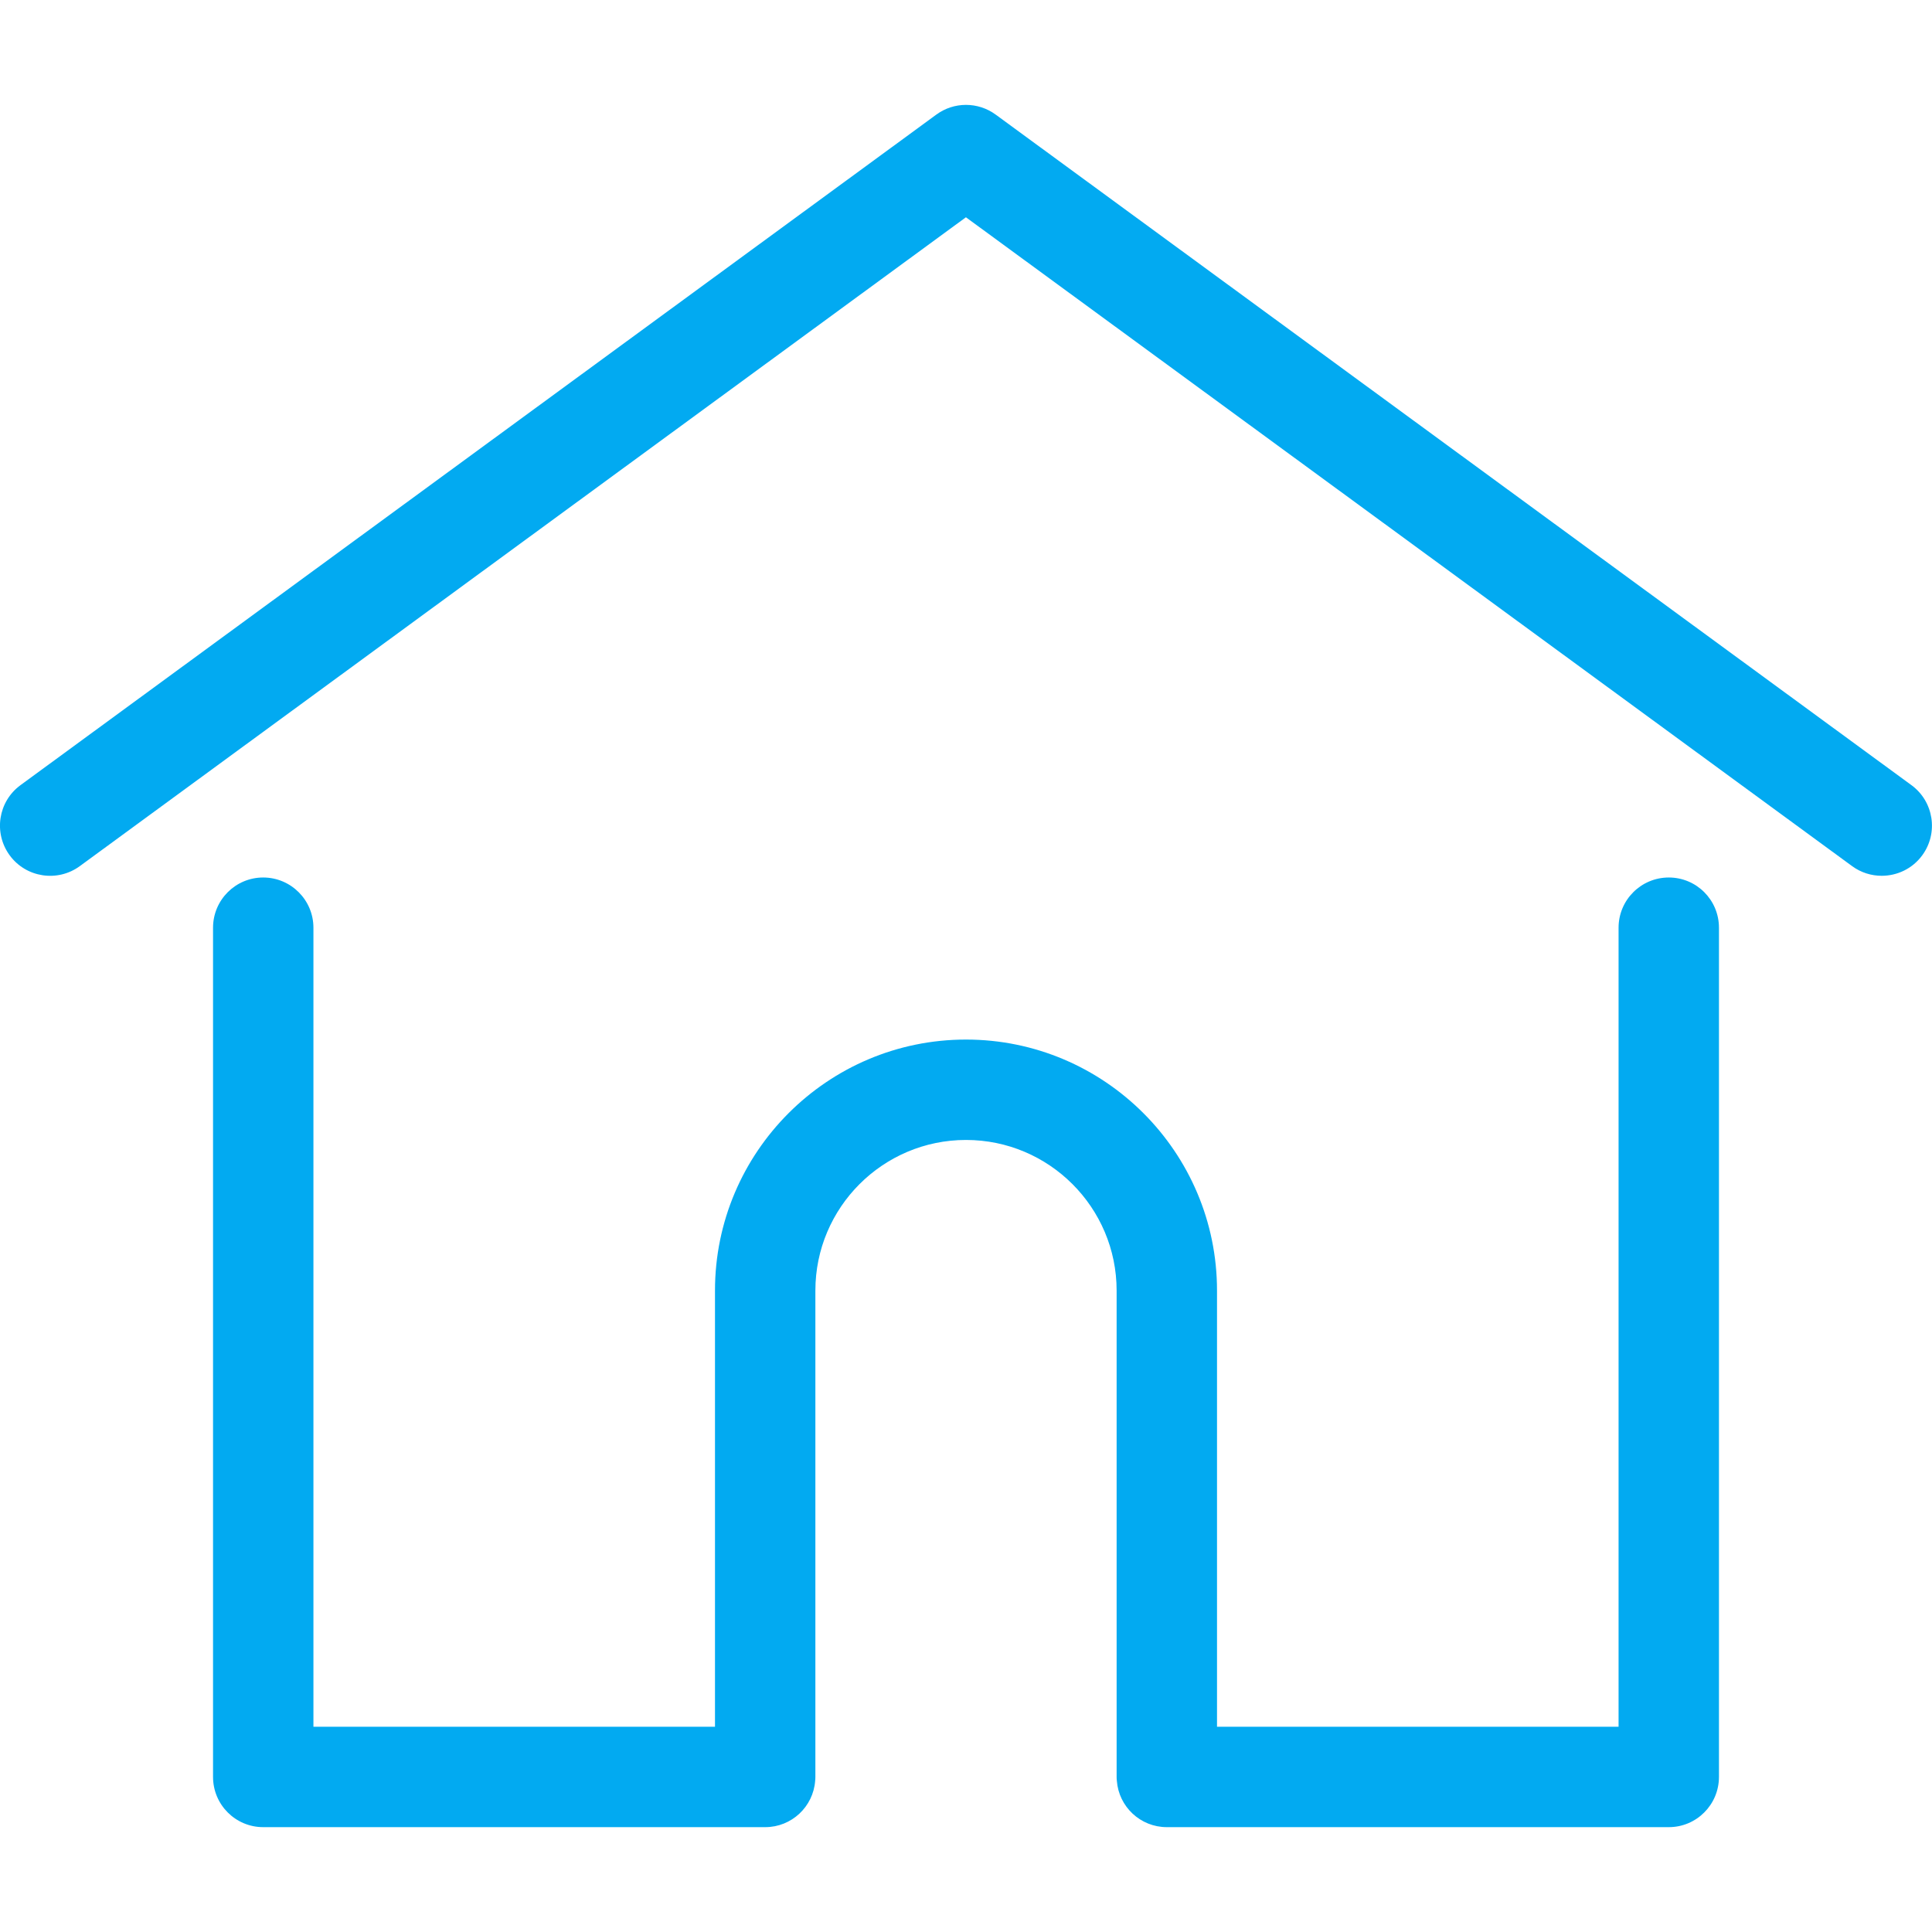 <svg width="26" height="26" viewBox="0 0 26 26" fill="none" xmlns="http://www.w3.org/2000/svg">
<g clip-path="url(#clip0)">
<path d="M25.723 10.566L13.399 1.542C13.161 1.368 12.838 1.368 12.601 1.542L0.276 10.566C-0.025 10.786 -0.09 11.209 0.13 11.51C0.35 11.811 0.773 11.876 1.074 11.656L12.999 2.924L24.925 11.656C25.045 11.744 25.185 11.786 25.323 11.786C25.531 11.786 25.737 11.691 25.869 11.51C26.089 11.209 26.024 10.786 25.723 10.566Z" fill="#02AAF1"/>
<path d="M22.458 11.809C22.085 11.809 21.782 12.111 21.782 12.485V23.238H16.378V17.368C16.378 15.505 14.863 13.99 13 13.99C11.137 13.99 9.622 15.505 9.622 17.368V23.238H4.218V12.485C4.218 12.112 3.915 11.809 3.542 11.809C3.169 11.809 2.867 12.112 2.867 12.485V23.913C2.867 24.286 3.169 24.589 3.542 24.589H10.298C10.653 24.589 10.944 24.314 10.97 23.966C10.972 23.95 10.973 23.933 10.973 23.913V17.368C10.973 16.25 11.882 15.341 13 15.341C14.118 15.341 15.027 16.25 15.027 17.368V23.913C15.027 23.933 15.028 23.95 15.03 23.965C15.056 24.314 15.347 24.589 15.703 24.589H22.458C22.831 24.589 23.133 24.286 23.133 23.913V12.485C23.133 12.111 22.831 11.809 22.458 11.809Z" fill="#02AAF1"/>
</g>
<defs>
<clipPath id="clip0">
<rect width="26" height="26" fill="white"/>
</clipPath>
</defs>
</svg>
